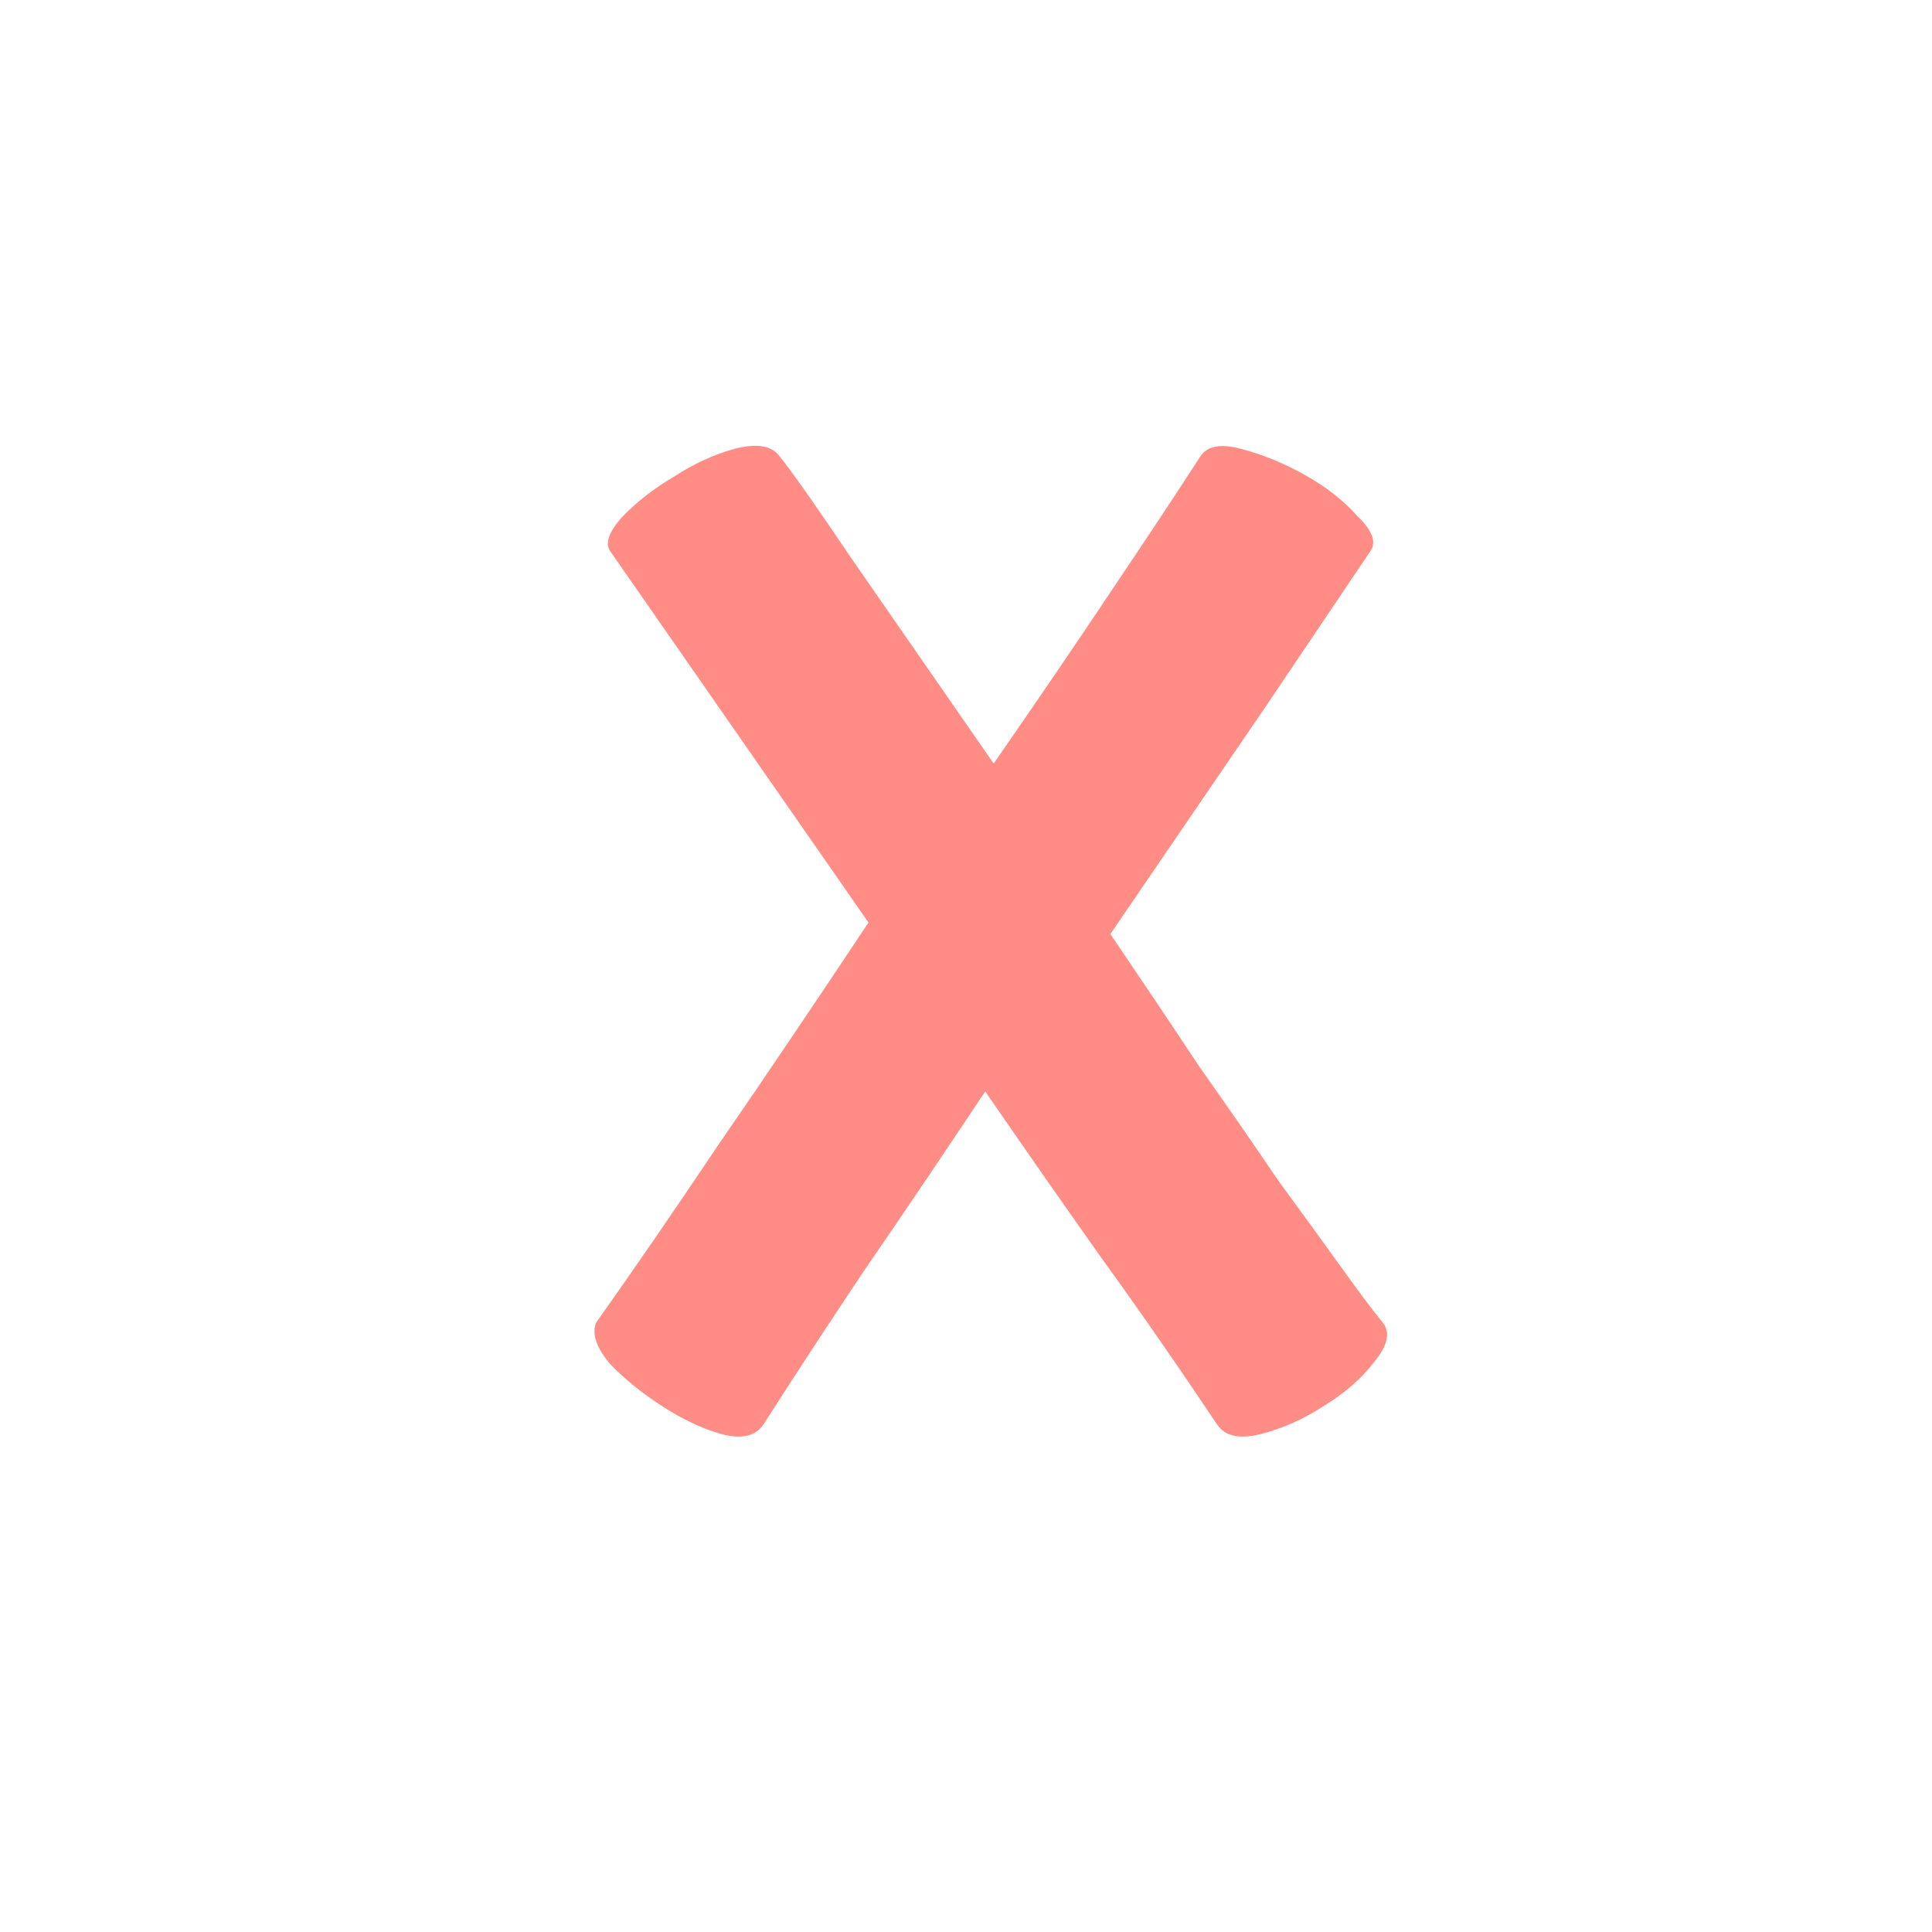 <svg width="40" height="40" viewBox="0 0 40 40" fill="none" xmlns="http://www.w3.org/2000/svg">
<path d="M12.868 10.717C13.171 10.4 13.533 10.117 13.954 9.868C14.374 9.597 14.794 9.404 15.214 9.291C15.658 9.178 15.961 9.223 16.125 9.427C16.382 9.744 16.884 10.456 17.631 11.565C18.401 12.674 19.382 14.088 20.573 15.808C21.53 14.428 22.347 13.228 23.024 12.21C23.725 11.169 24.332 10.253 24.845 9.461C24.985 9.235 25.265 9.178 25.686 9.291C26.129 9.404 26.573 9.585 27.017 9.834C27.46 10.083 27.822 10.366 28.102 10.683C28.406 10.977 28.499 11.214 28.382 11.396L26.211 14.62L22.989 19.338C23.619 20.266 24.227 21.171 24.81 22.053C25.417 22.913 25.966 23.705 26.456 24.429C26.97 25.131 27.413 25.742 27.787 26.262C28.161 26.783 28.441 27.156 28.628 27.382C28.791 27.586 28.733 27.857 28.452 28.197C28.196 28.536 27.845 28.842 27.402 29.113C26.982 29.385 26.55 29.577 26.106 29.69C25.662 29.803 25.359 29.735 25.195 29.487C24.378 28.265 23.584 27.122 22.814 26.058C22.044 24.972 21.238 23.818 20.398 22.596C19.51 23.931 18.67 25.176 17.876 26.33C17.105 27.484 16.417 28.536 15.81 29.487C15.646 29.735 15.354 29.803 14.934 29.69C14.537 29.577 14.129 29.385 13.709 29.113C13.288 28.842 12.926 28.547 12.623 28.231C12.343 27.891 12.249 27.608 12.343 27.382C13.066 26.364 13.907 25.142 14.864 23.716C15.845 22.291 16.884 20.752 17.981 19.1L12.623 11.396C12.529 11.237 12.611 11.011 12.868 10.717Z" fill="#FF8D85"/>
</svg>
